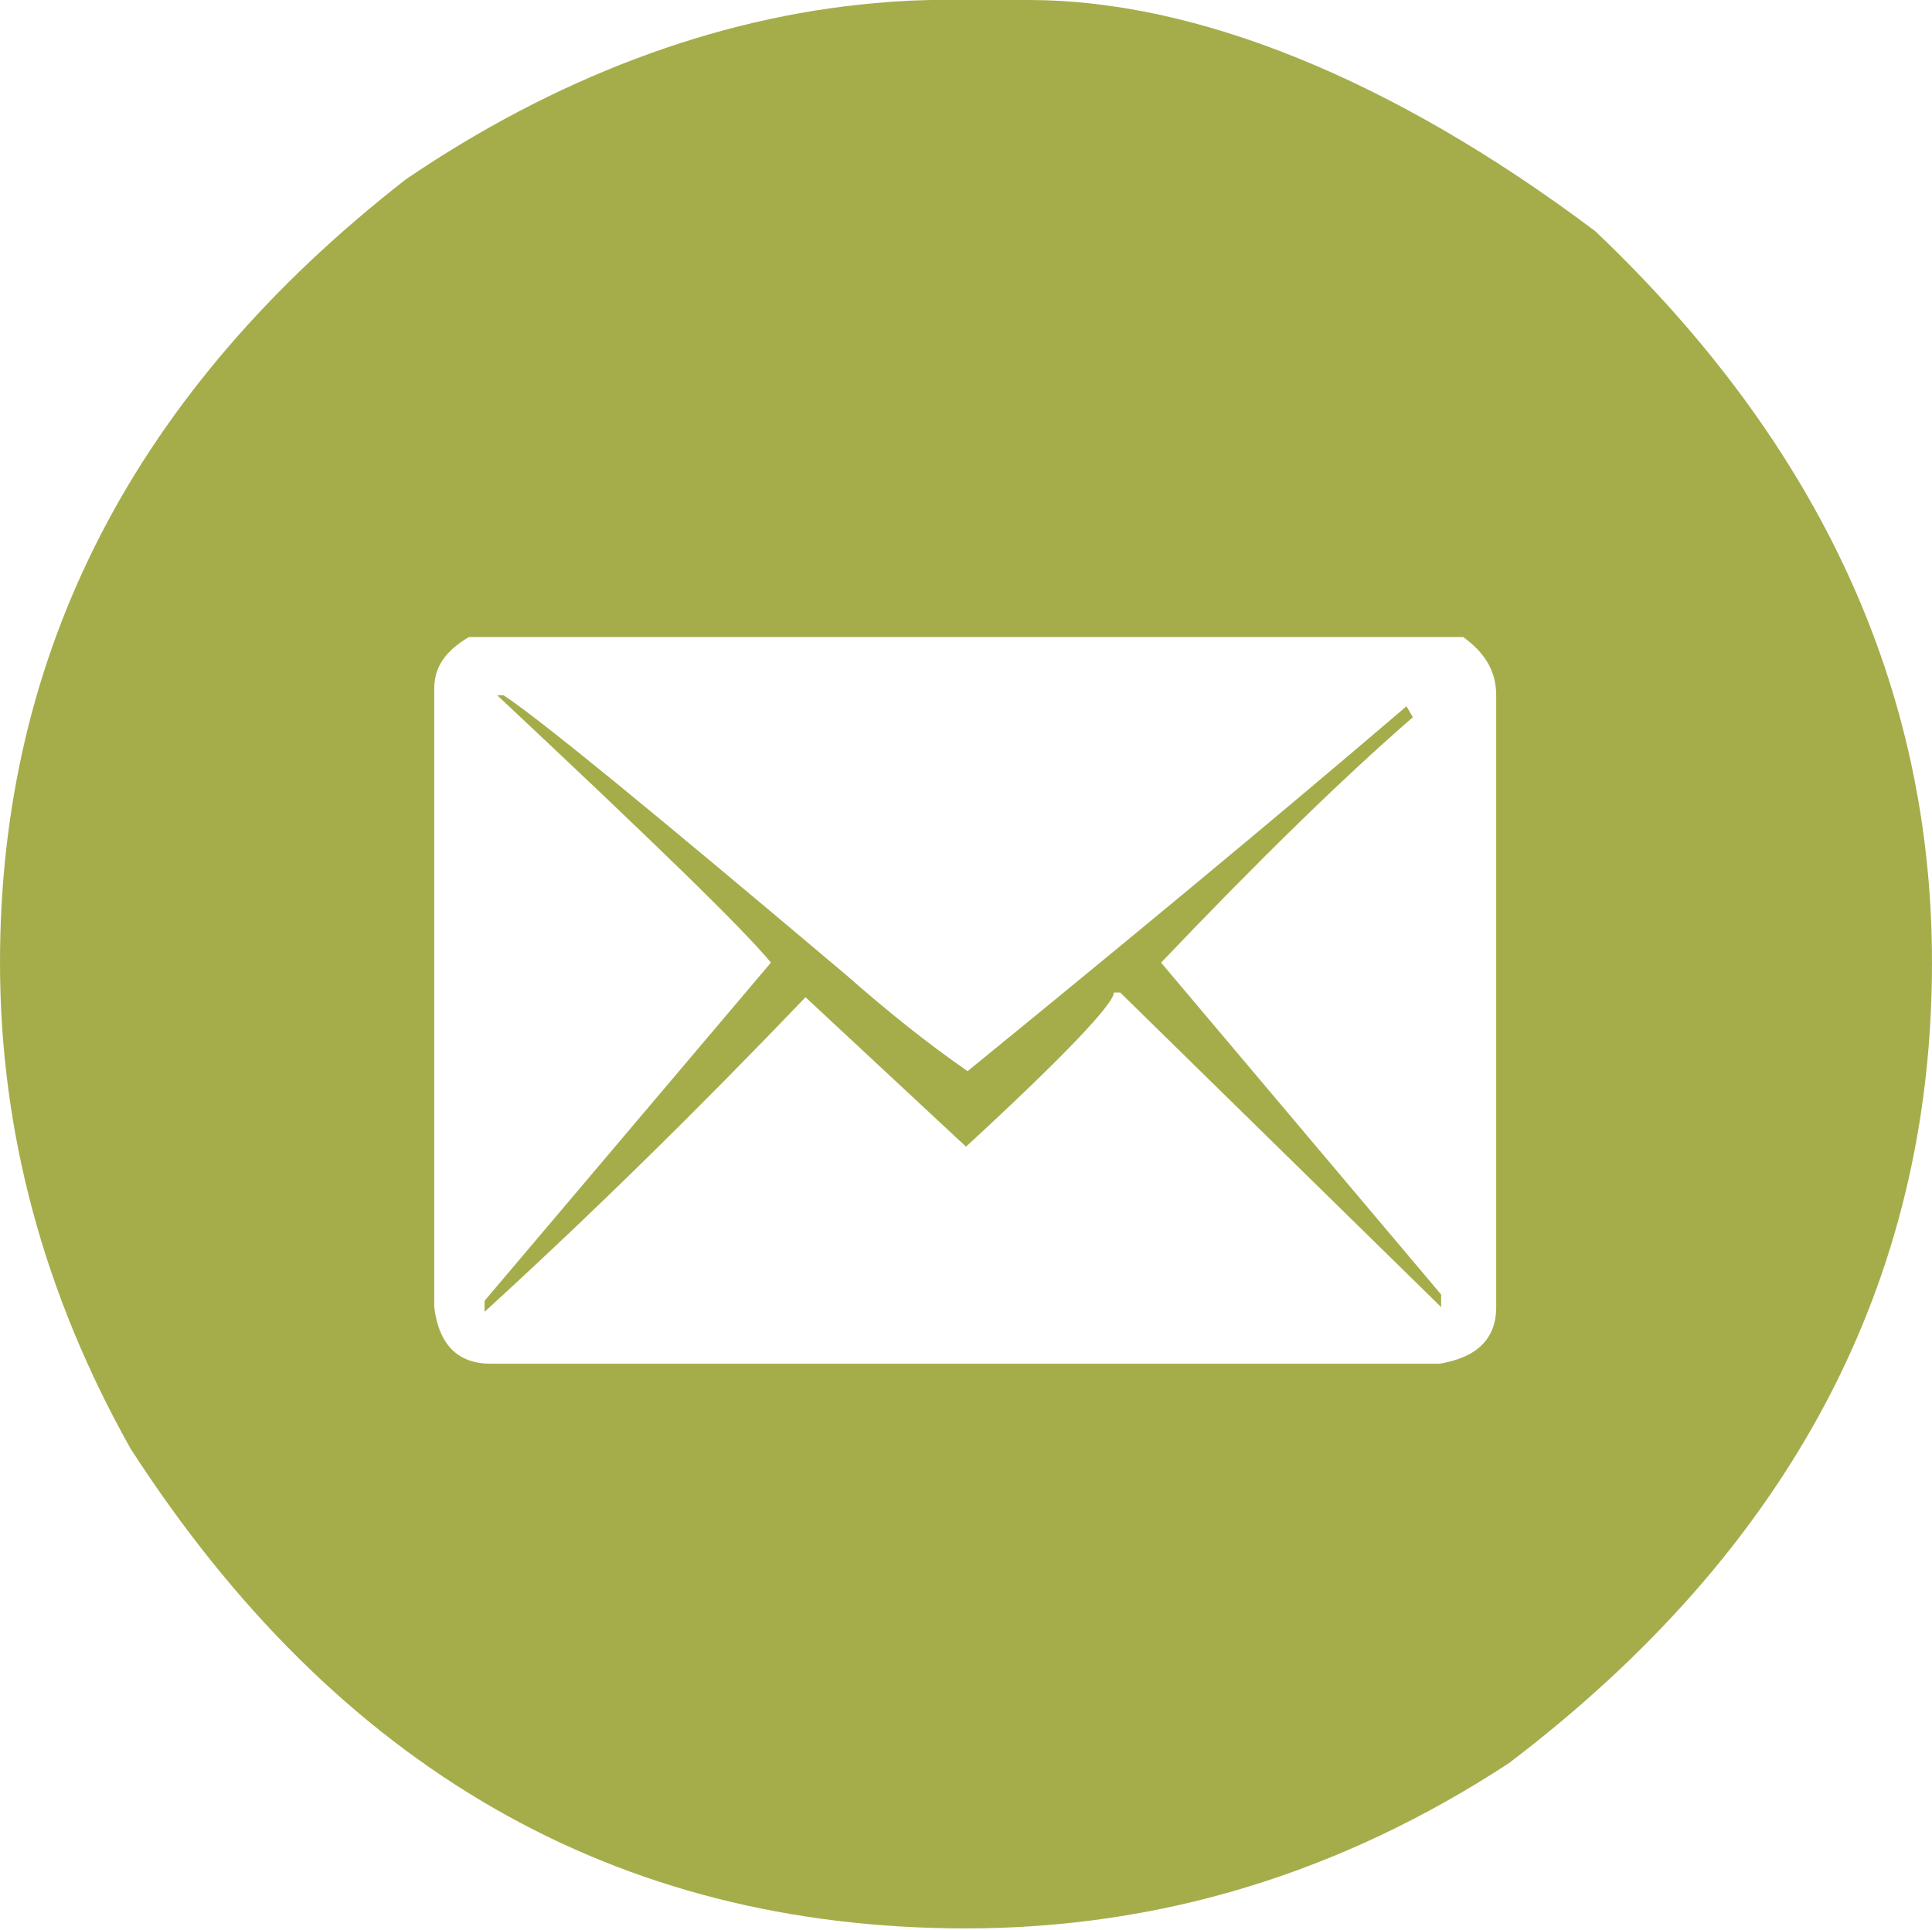 <?xml version="1.0" encoding="utf-8"?>
<!-- Generator: Adobe Illustrator 21.1.0, SVG Export Plug-In . SVG Version: 6.00 Build 0)  -->
<svg version="1.1" id="mail" xmlns="http://www.w3.org/2000/svg" xmlns:xlink="http://www.w3.org/1999/xlink" x="0px" y="0px"
	 viewBox="0 0 122.8 122.7" style="enable-background:new 0 0 122.8 122.7;" xml:space="preserve">
<style type="text/css">
	.st0{fill:#A5AD4B;}
</style>
<path id="mail-body" class="st0" d="M65.4,0c10.6,0,23.1,5,36,14.7c14.3,13.6,21.4,29.1,21.4,46.5c0,20.3-9,37.3-26.9,50.9
	c-10.7,7-22.2,10.5-34.5,10.5c-22.3,0-40-10.2-53.1-30.5C2.8,82.3,0,72,0,61.2c0-19.8,8.6-36.4,25.8-49.8C35.2,5,45.4,1.1,55.6,0.2
	C58.8-0.1,61,0,65.4,0z M27.6,43.8v39.3c0.3,2.4,1.5,3.6,3.6,3.6h60.3c2.4-0.4,3.6-1.6,3.6-3.6V44.2c0-1.5-0.7-2.7-2.1-3.7H29.8
	C28.3,41.4,27.6,42.4,27.6,43.8z M31.6,44.2H32c2.3,1.5,9.6,7.5,21.8,17.8c2.5,2.2,5.1,4.3,7.7,6.1C71.8,59.7,81.1,52,89.4,44.9
	l0.4,0.7c-4.6,4-9.9,9.2-16,15.6l17.8,21.1v0.8l-20.4-20h-0.4c0,0.7-3.1,4-9.4,9.8l-10.2-9.5c-6.7,7-13.5,13.7-20.4,20v-0.7
	l18.2-21.5C47.2,59,41.3,53.3,31.6,44.2z"/>
</svg>

